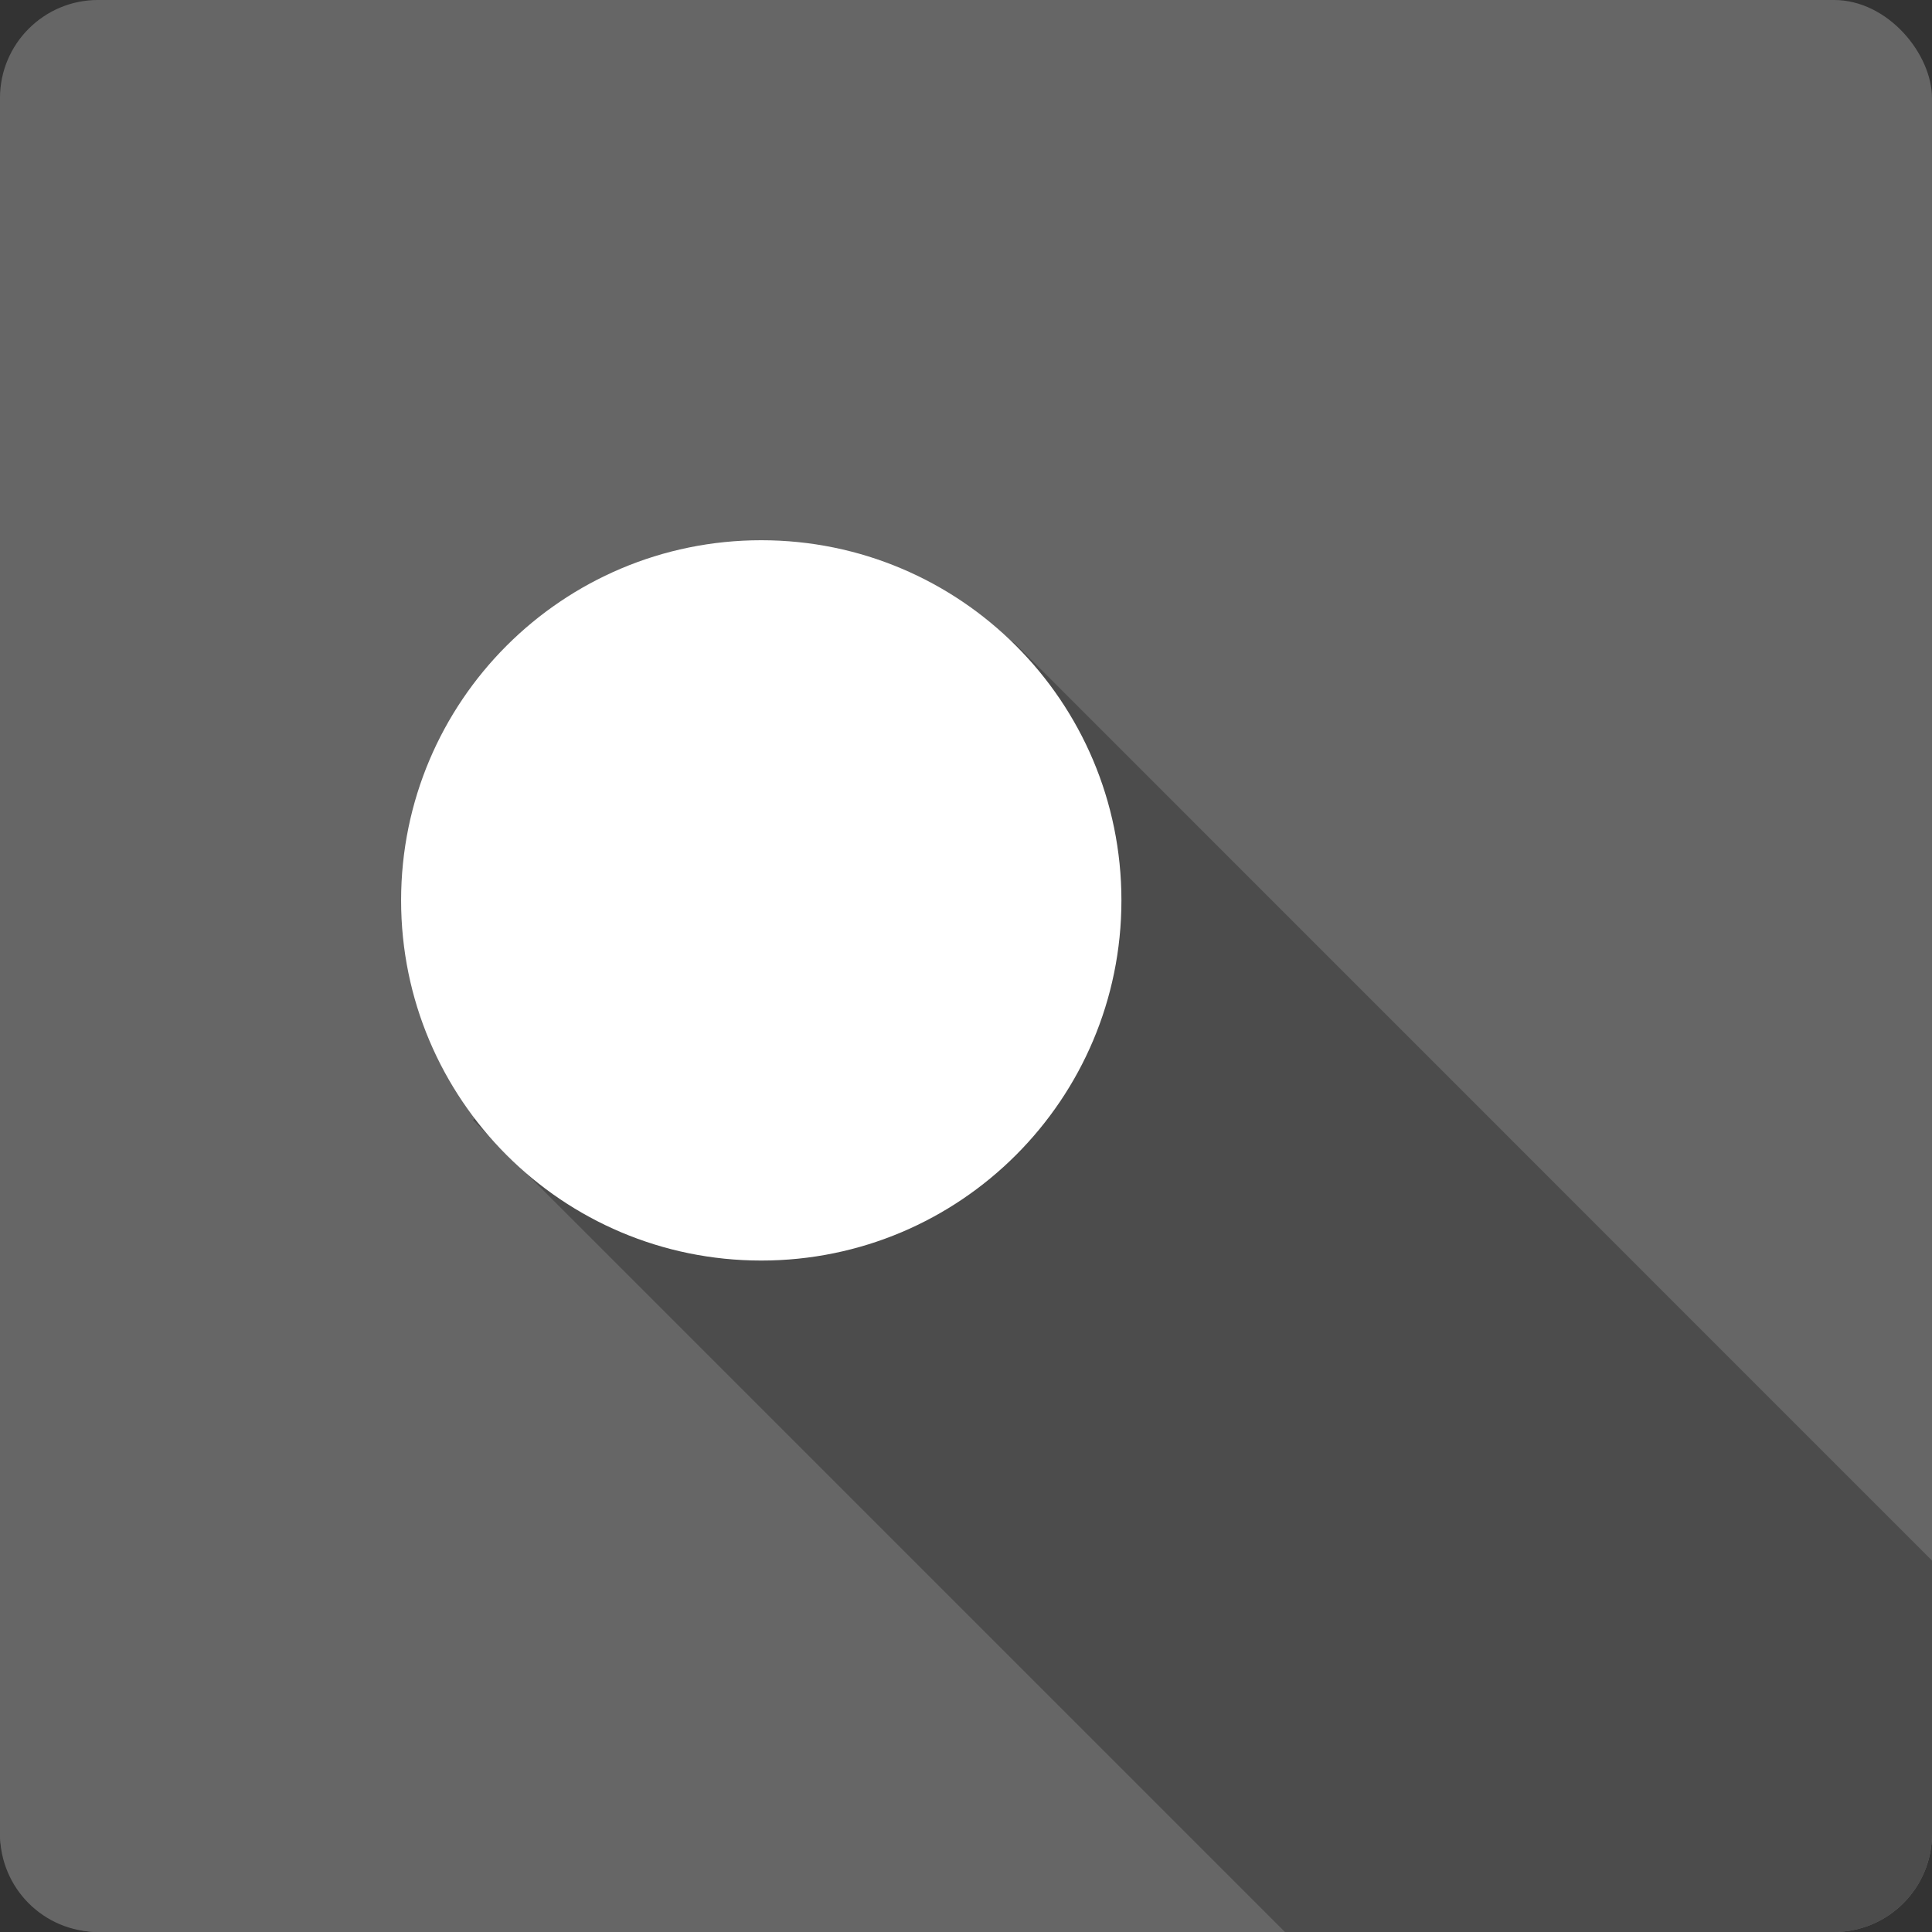<?xml version="1.0" encoding="UTF-8" standalone="no"?>
<!-- Created with Inkscape (http://www.inkscape.org/) -->

<svg
   xmlns:dc="http://purl.org/dc/elements/1.1/"
   xmlns:cc="http://creativecommons.org/ns#"
   xmlns:rdf="http://www.w3.org/1999/02/22-rdf-syntax-ns#"
   xmlns:svg="http://www.w3.org/2000/svg"
   xmlns="http://www.w3.org/2000/svg"
   xmlns:sodipodi="http://sodipodi.sourceforge.net/DTD/sodipodi-0.dtd"
   xmlns:inkscape="http://www.inkscape.org/namespaces/inkscape"
   id="svg2"
   height="100%"
   width="100%"
   version="1.1"
   viewBox="0 0 512 512"
   inkscape:version="0.91 r13725"
   sodipodi:docname="fluxgui.svg">
  <rect x="0" y="0" width="512" height="512" fill="#333333" stroke="none"/>
  <defs
     id="defs34" />
  <sodipodi:namedview
     pagecolor="#ffffff"
     bordercolor="#666666"
     borderopacity="1"
     objecttolerance="10"
     gridtolerance="10"
     guidetolerance="10"
     inkscape:pageopacity="0"
     inkscape:pageshadow="2"
     inkscape:window-width="640"
     inkscape:window-height="480"
     id="namedview32"
     showgrid="false"
     inkscape:zoom="0.5546875"
     inkscape:cx="36.056338"
     inkscape:cy="240.67606"
     inkscape:current-layer="svg2" />
  <g
     id="g3389"
     transform="translate(328.113,-326.31)">
    <rect
       x="-328.118"
       y="326.305"
       width="512"
       height="512"
       rx="25.988"
       id="rect4"
       style="fill:#666666" />
    <path
       d="m -131.238,569.835 c -84.7,0 -149.35,32.03 -196.87,71.16 l 0,171.31 c 0,14.397 11.603,26 26,26 l 460,0 c 14.397,0 26,-11.603 26,-26 l 0,-122.72 c -126.59,-87.9 -230.76,-119.75 -315.12,-119.75"
       id="path6"
       style="fill:#666666"
       inkscape:connector-curvature="0" />
    <path
       d="m -71.898,488.555 1.185,8.07 -132.06,126.5 215.19,215.19 145.47,0 c 14.397,0 26,-11.603 26,-26 l 0,-72.44 -243.1,-243.14 z"
       id="path54"
       style="opacity:0.25"
       inkscape:connector-curvature="0" />
    <g
       transform="translate(-328.118,326.305)"
       id="g56"
       style="fill:#ffffff">
      <path
         d="m 271.19,223.46 c 0,40.738 -33.02,73.76 -73.76,73.76 -40.738,0 -73.76,-33.02 -73.76,-73.76 0,-40.738 33.02,-73.76 73.76,-73.76 40.738,0 73.76,33.02 73.76,73.76"
         transform="matrix(1.294,0,0,1.294,-53.727,-50.54)"
         id="path58"
         inkscape:connector-curvature="0"
         style="fill:#ffffff" />
    </g>
  </g>
</svg>
